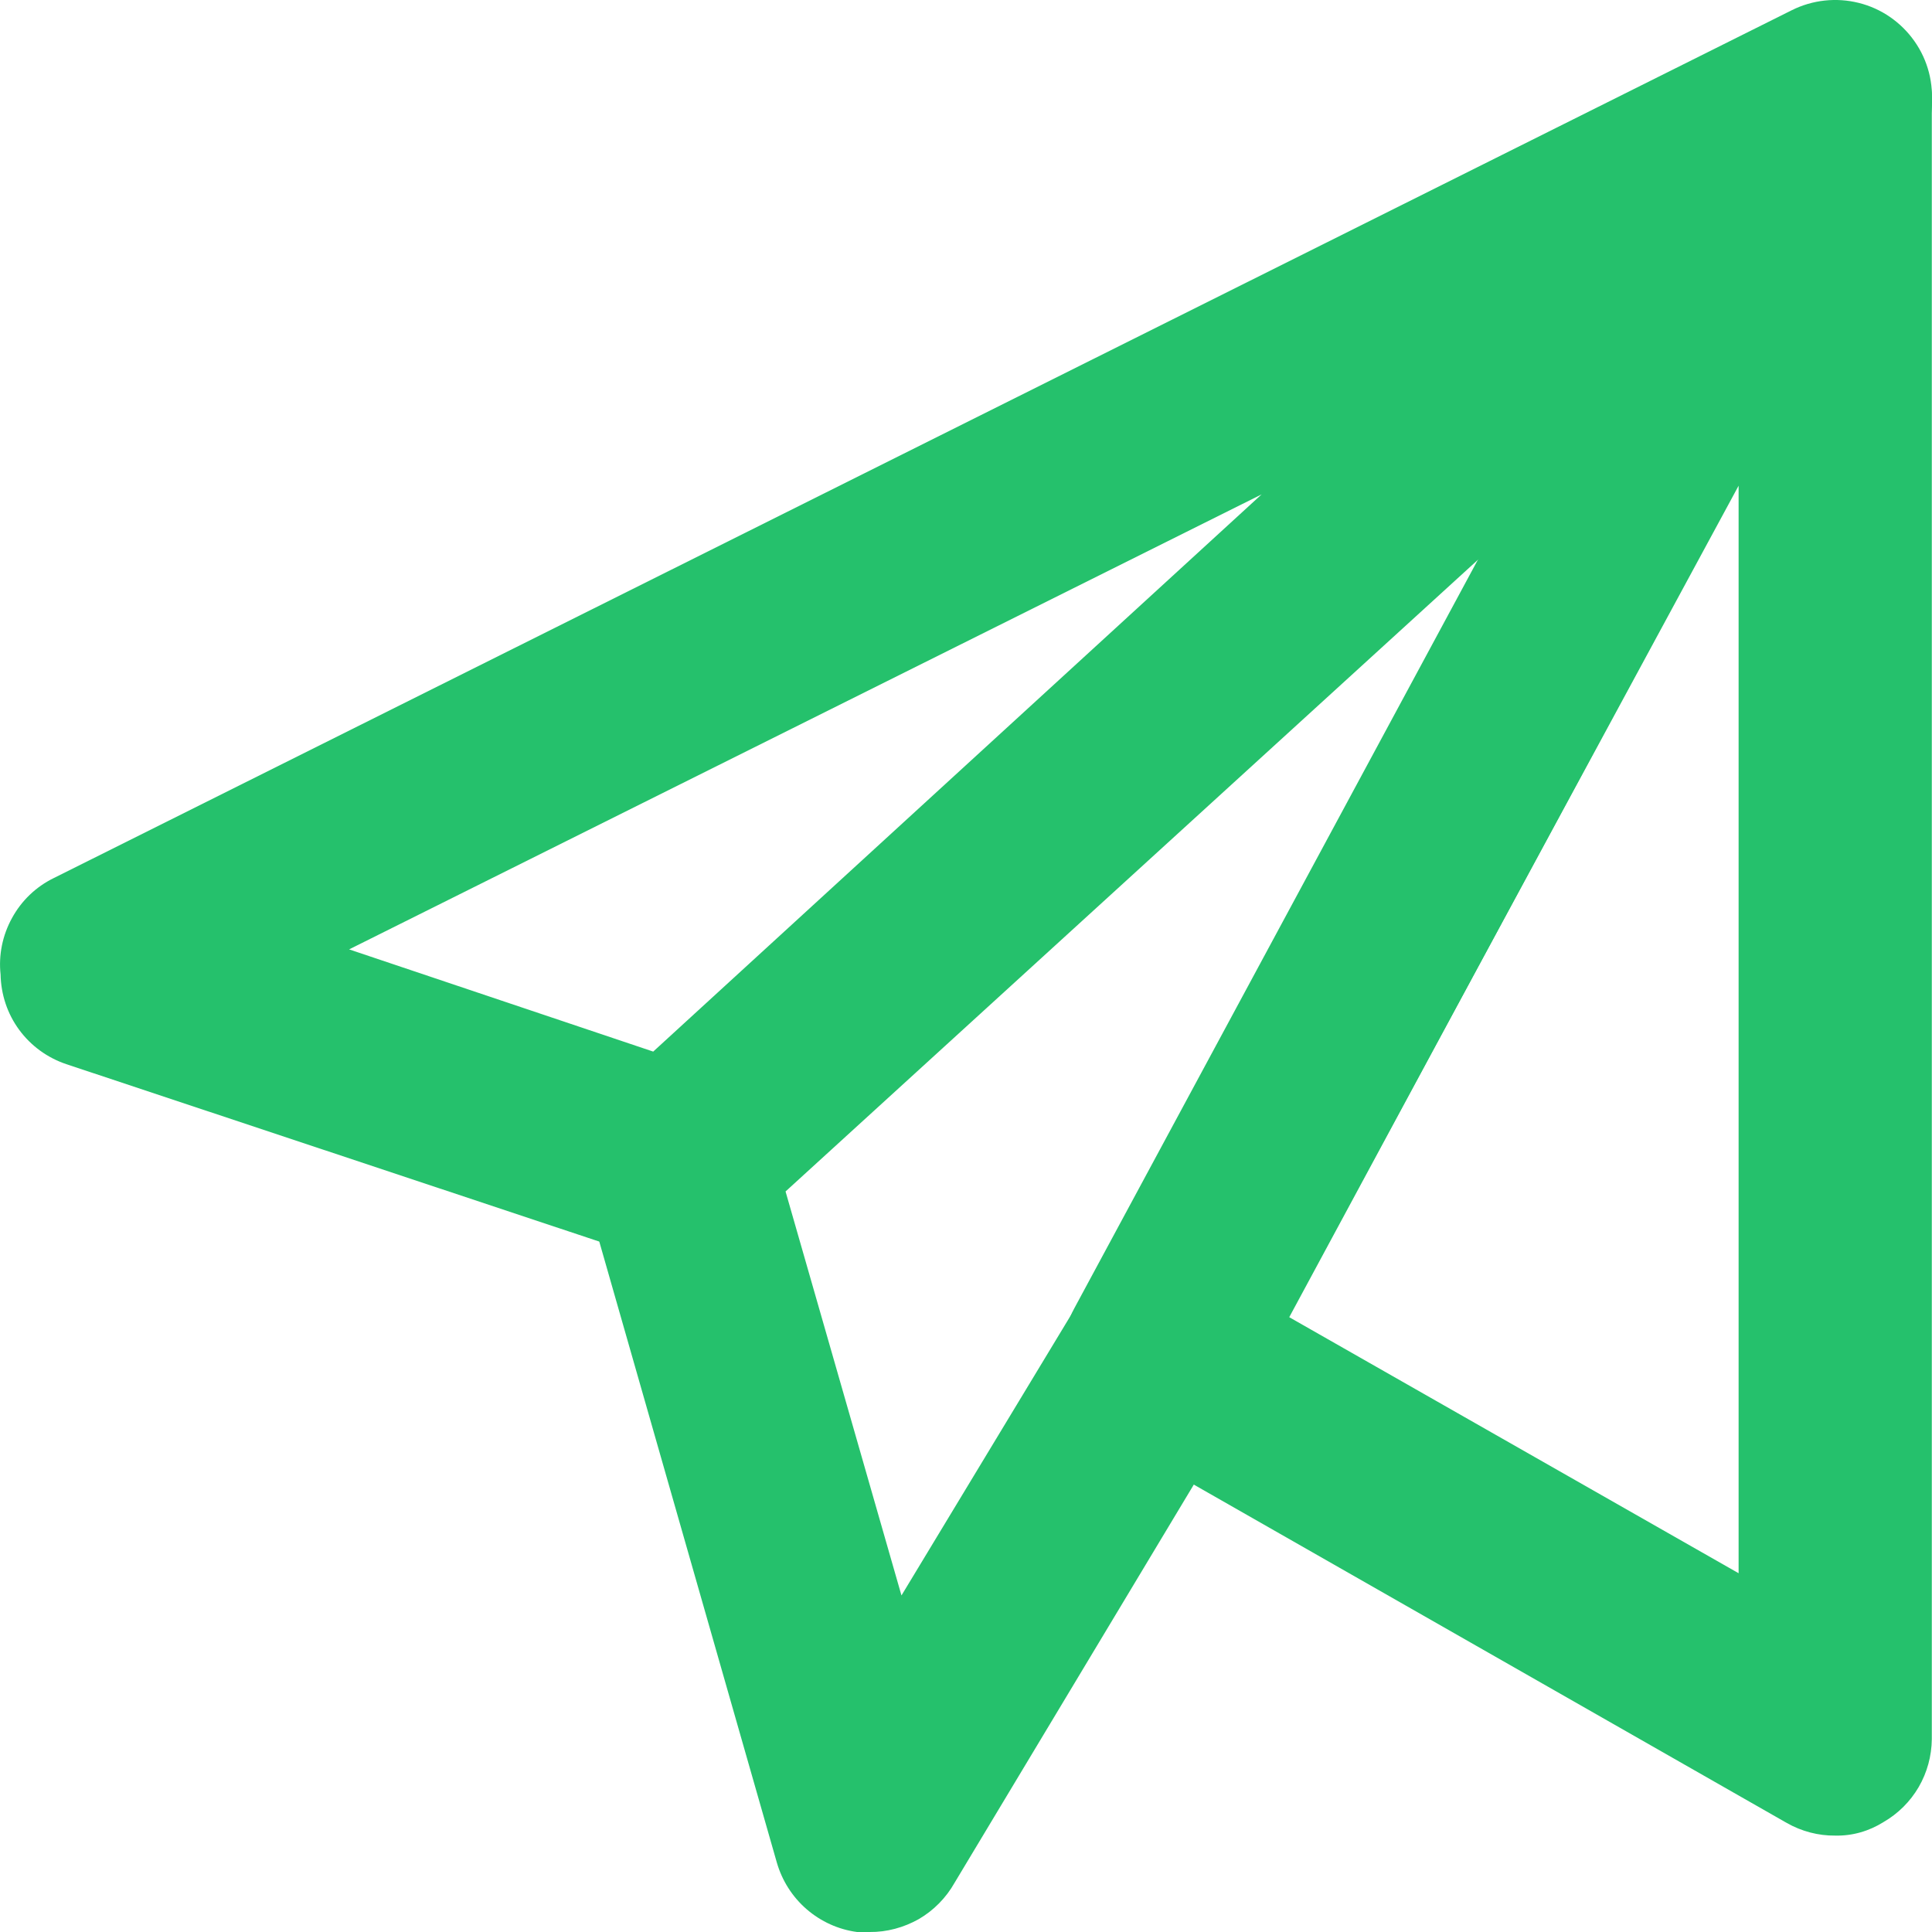 <svg width="10" height="10" viewBox="0 0 10 10" fill="none" xmlns="http://www.w3.org/2000/svg">
<path d="M3.501 6.506C3.448 6.514 3.395 6.514 3.341 6.506L0.343 5.508C0.245 5.475 0.16 5.413 0.099 5.33C0.038 5.247 0.005 5.147 0.003 5.044C-0.008 4.943 0.013 4.841 0.062 4.752C0.111 4.662 0.186 4.59 0.278 4.545L9.274 0.053C9.382 -0.001 9.505 -0.014 9.621 0.015C9.738 0.044 9.84 0.115 9.909 0.213C9.979 0.312 10.01 0.433 9.997 0.553C9.984 0.673 9.928 0.785 9.839 0.867L3.841 6.357C3.751 6.448 3.63 6.502 3.501 6.506ZM1.807 4.914L3.381 5.443L6.53 2.559L1.807 4.914Z" fill="#25C16C"/>
<path d="M9.499 9.501C9.412 9.502 9.325 9.479 9.249 9.436L5.751 7.44C5.638 7.375 5.555 7.269 5.52 7.144C5.484 7.019 5.499 6.885 5.561 6.771L9.059 0.283C9.112 0.185 9.196 0.108 9.297 0.063C9.399 0.019 9.513 0.009 9.62 0.036C9.728 0.063 9.824 0.125 9.892 0.212C9.961 0.299 9.998 0.407 9.999 0.518V9.002C9.998 9.089 9.975 9.174 9.931 9.25C9.887 9.325 9.825 9.387 9.749 9.431C9.674 9.478 9.588 9.503 9.499 9.501ZM6.67 6.816L8.999 8.143V2.514L6.67 6.816Z" fill="#25C16C"/>
<path d="M4.501 10H4.436C4.339 9.987 4.249 9.946 4.175 9.882C4.101 9.818 4.048 9.734 4.021 9.641L3.022 6.147C2.997 6.059 2.997 5.966 3.022 5.878C3.046 5.79 3.095 5.71 3.162 5.648L9.159 0.158C9.246 0.077 9.359 0.03 9.478 0.025C9.596 0.019 9.713 0.056 9.807 0.129C9.9 0.202 9.965 0.305 9.989 0.421C10.014 0.537 9.996 0.658 9.939 0.762L6.44 7.25L4.941 9.745C4.897 9.823 4.833 9.888 4.756 9.933C4.678 9.977 4.59 10.001 4.501 10ZM4.066 6.167L4.666 8.258L5.571 6.761L7.66 2.888L4.066 6.167Z" fill="#25C16C"/>
</svg>
